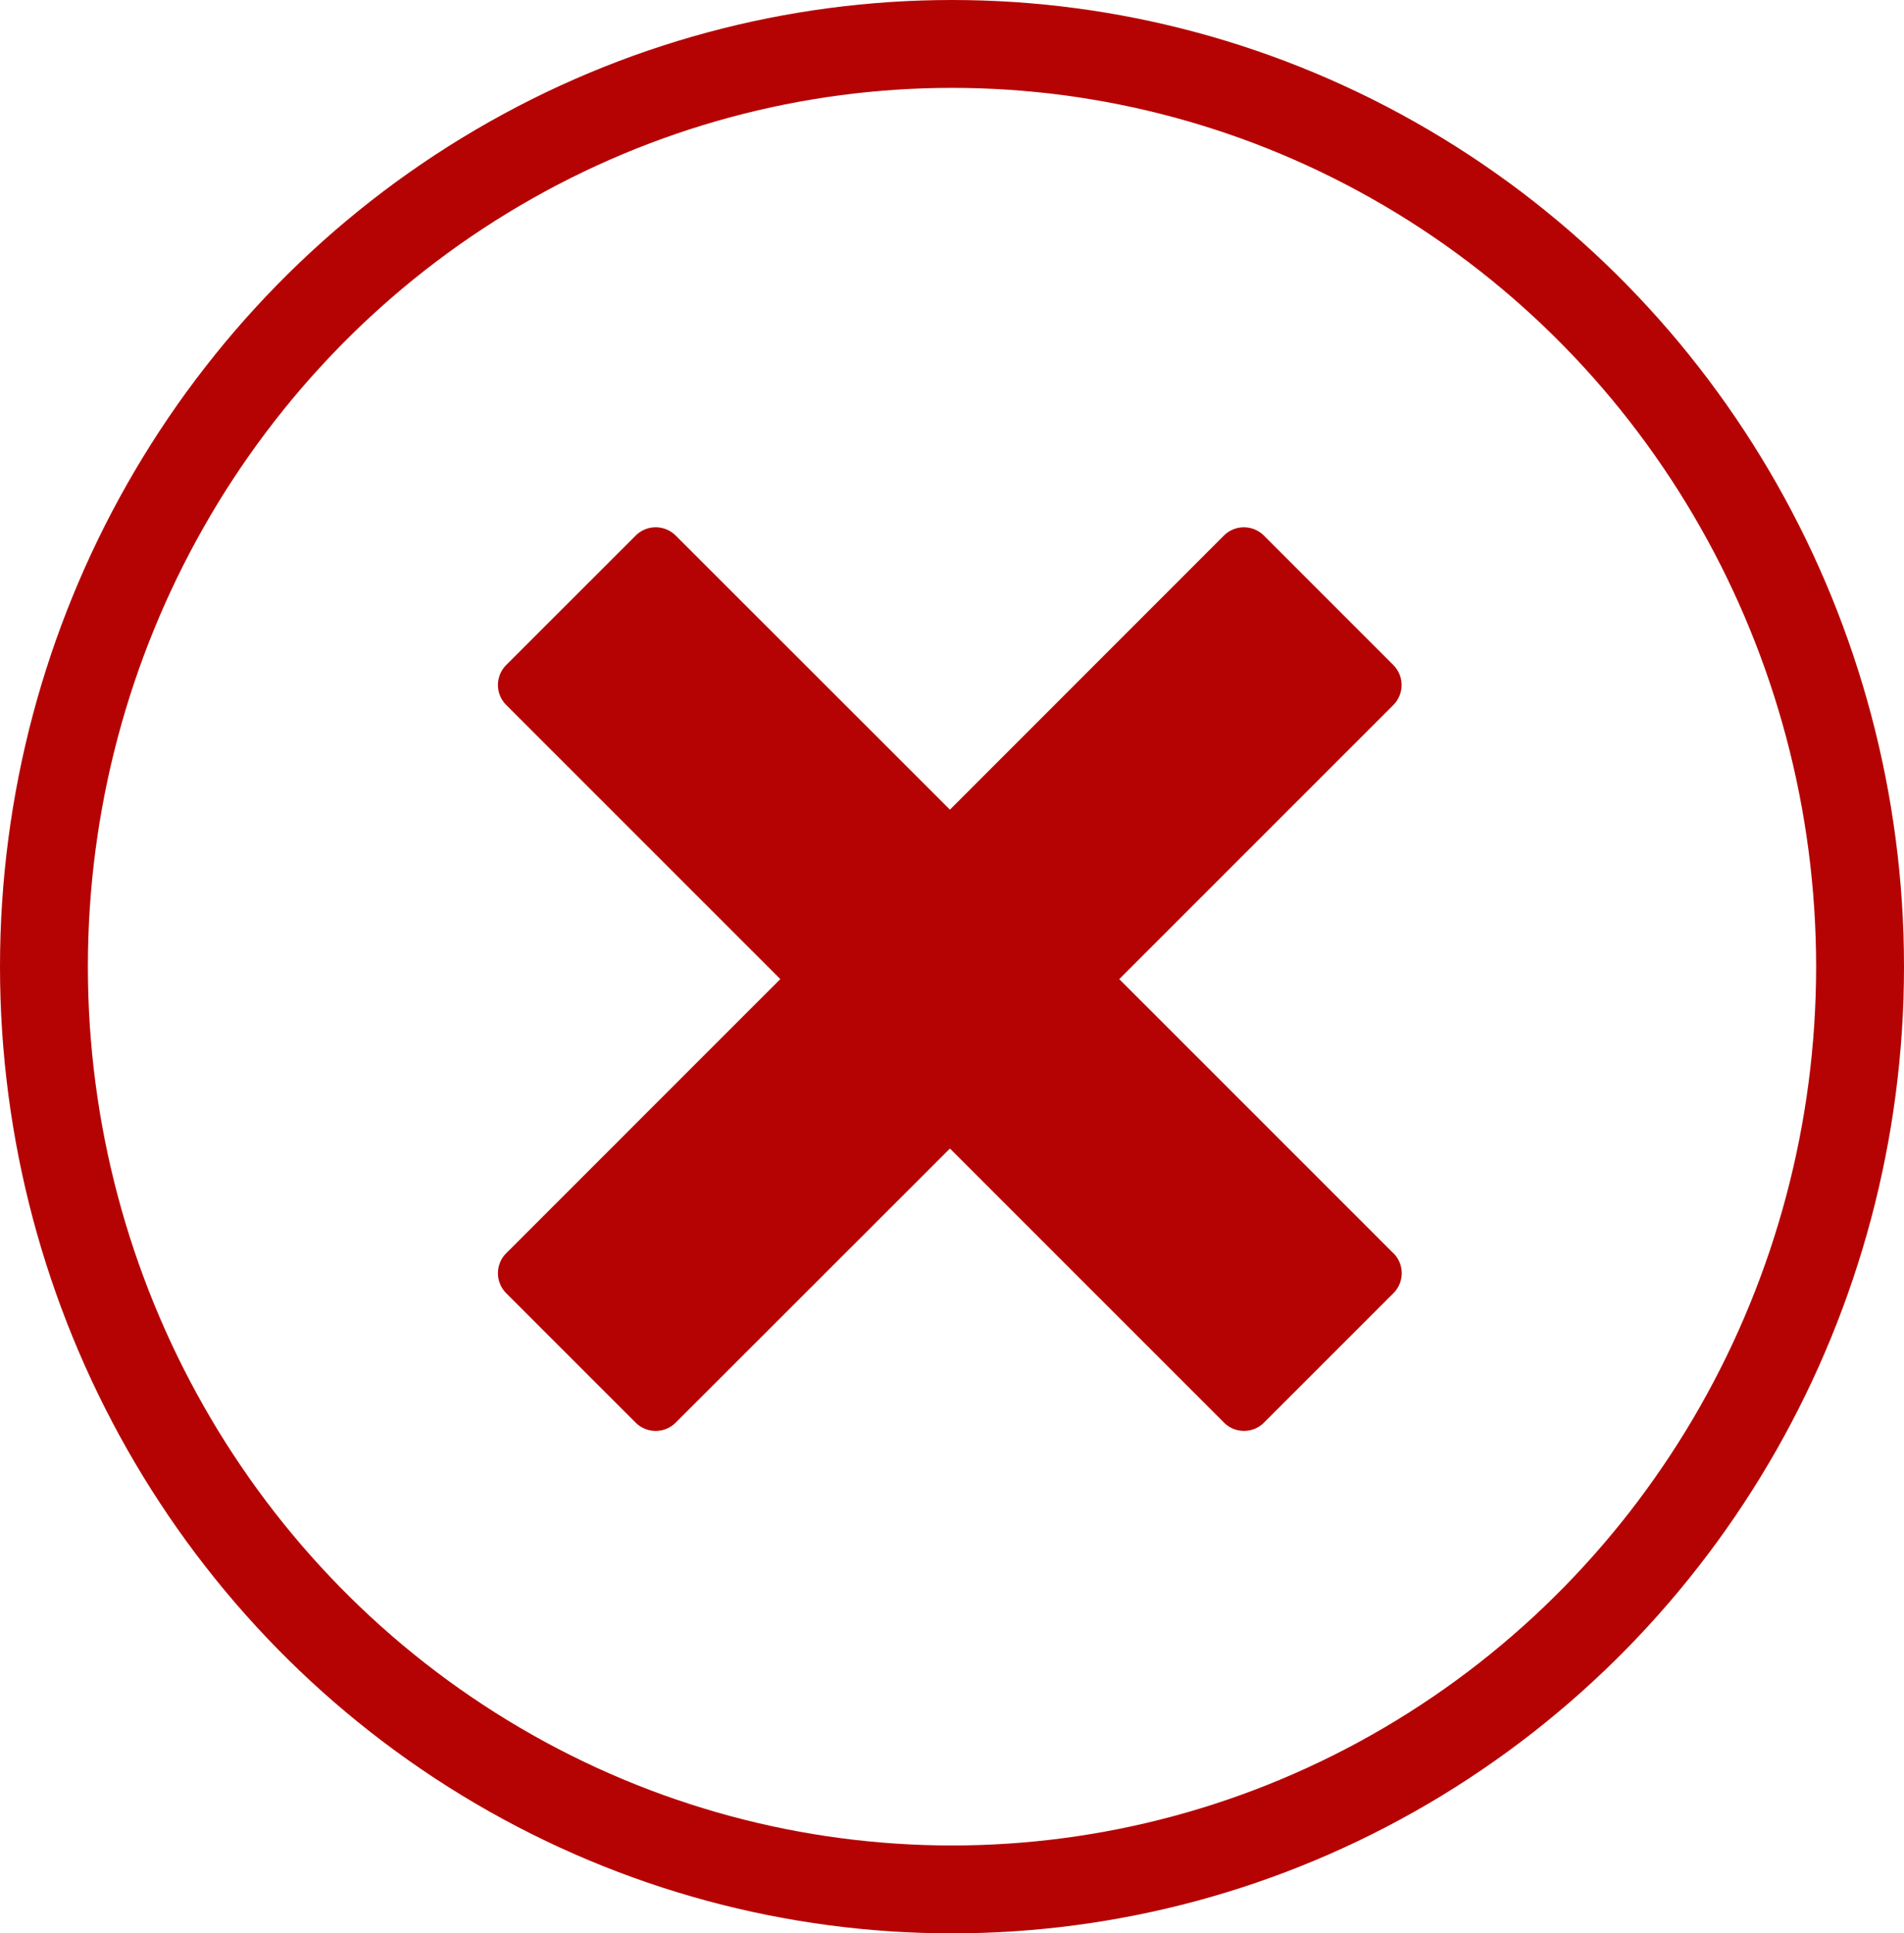 <svg xmlns="http://www.w3.org/2000/svg" width="65" height="66" viewBox="0 0 65 66">
  <g id="Group_4" data-name="Group 4" transform="translate(-89 -400)">
    <path id="Icon_metro-cross" data-name="Icon metro-cross" d="M33.138,26.711h0l-9.358-9.358,9.358-9.358h0a.966.966,0,0,0,0-1.363L28.717,2.21a.967.967,0,0,0-1.363,0h0L18,11.568,8.637,2.21h0a.966.966,0,0,0-1.363,0L2.852,6.631a.966.966,0,0,0,0,1.363h0l9.358,9.358L2.852,26.711h0a.966.966,0,0,0,0,1.363l4.421,4.421a.966.966,0,0,0,1.363,0h0L18,23.136l9.358,9.358h0a.966.966,0,0,0,1.363,0l4.421-4.421a.966.966,0,0,0,0-1.363Z" transform="translate(103.429 416.072)" fill="#b50303"/>
    <g id="Ellipse_1" data-name="Ellipse 1" transform="translate(89 400)" fill="none" stroke="#b50303" stroke-width="3">
      <ellipse cx="32.5" cy="33" rx="32.5" ry="33" stroke="none"/>
      <ellipse cx="32.5" cy="33" rx="31" ry="31.5" fill="none"/>
    </g>
  </g>
</svg>
